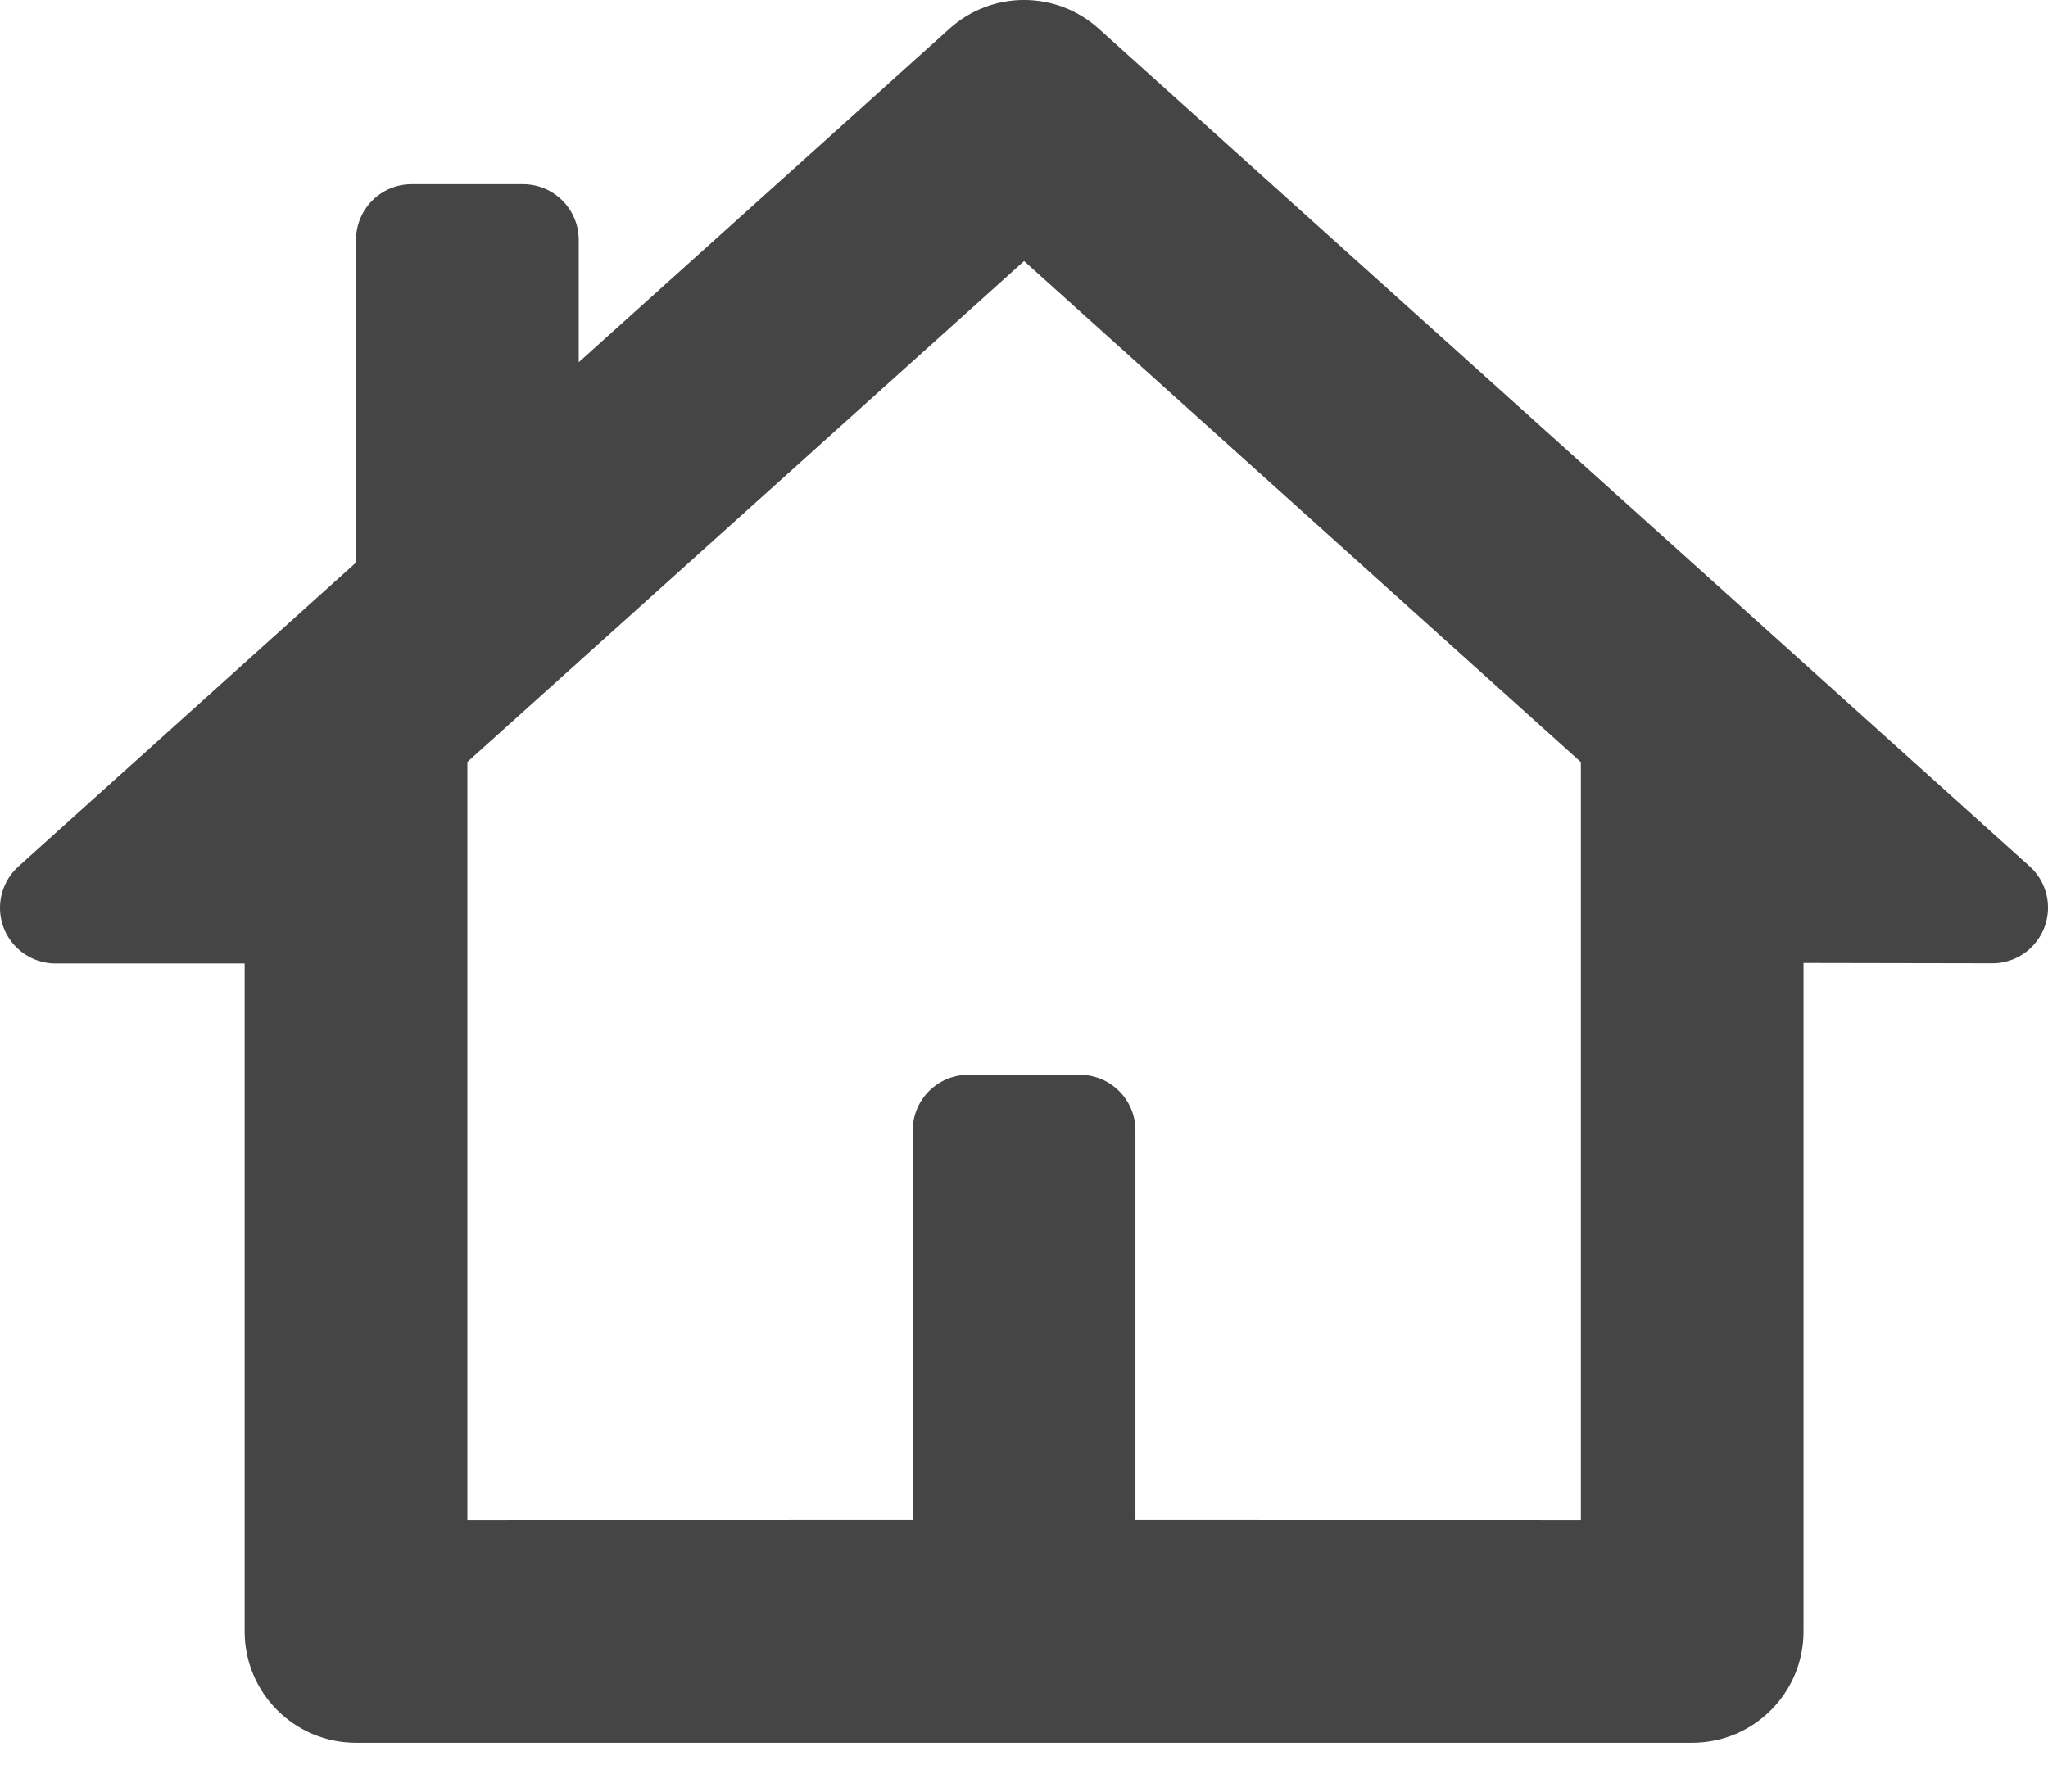 <svg width="24" height="21" viewBox="0 0 24 21" fill="none" xmlns="http://www.w3.org/2000/svg">
    <path
        d="M4.172 20.428C3.451 20.428 2.867 19.843 2.867 19.123L2.867 11.293L0.652 11.293C0.292 11.293 0 11.001 0 10.641C0 10.456 0.079 10.28 0.216 10.156L4.172 6.594L4.172 2.812C4.172 2.451 4.464 2.159 4.824 2.159H6.129C6.489 2.159 6.782 2.451 6.782 2.812L6.782 4.246L11.128 0.335C11.624 -0.112 12.378 -0.112 12.874 0.335L23.784 10.154C24.052 10.395 24.074 10.807 23.832 11.075C23.709 11.213 23.532 11.292 23.347 11.291L21.135 11.287L21.135 19.123C21.135 19.843 20.551 20.428 19.83 20.428H4.172ZM12.001 3.06L5.477 8.931L5.477 17.818L10.696 17.817L10.696 13.251C10.696 12.89 10.988 12.598 11.349 12.598H12.653C13.014 12.598 13.306 12.89 13.306 13.251L13.306 17.817L18.526 17.818L18.526 8.933L12.001 3.06Z"
        fill="#454545"/>
</svg>
